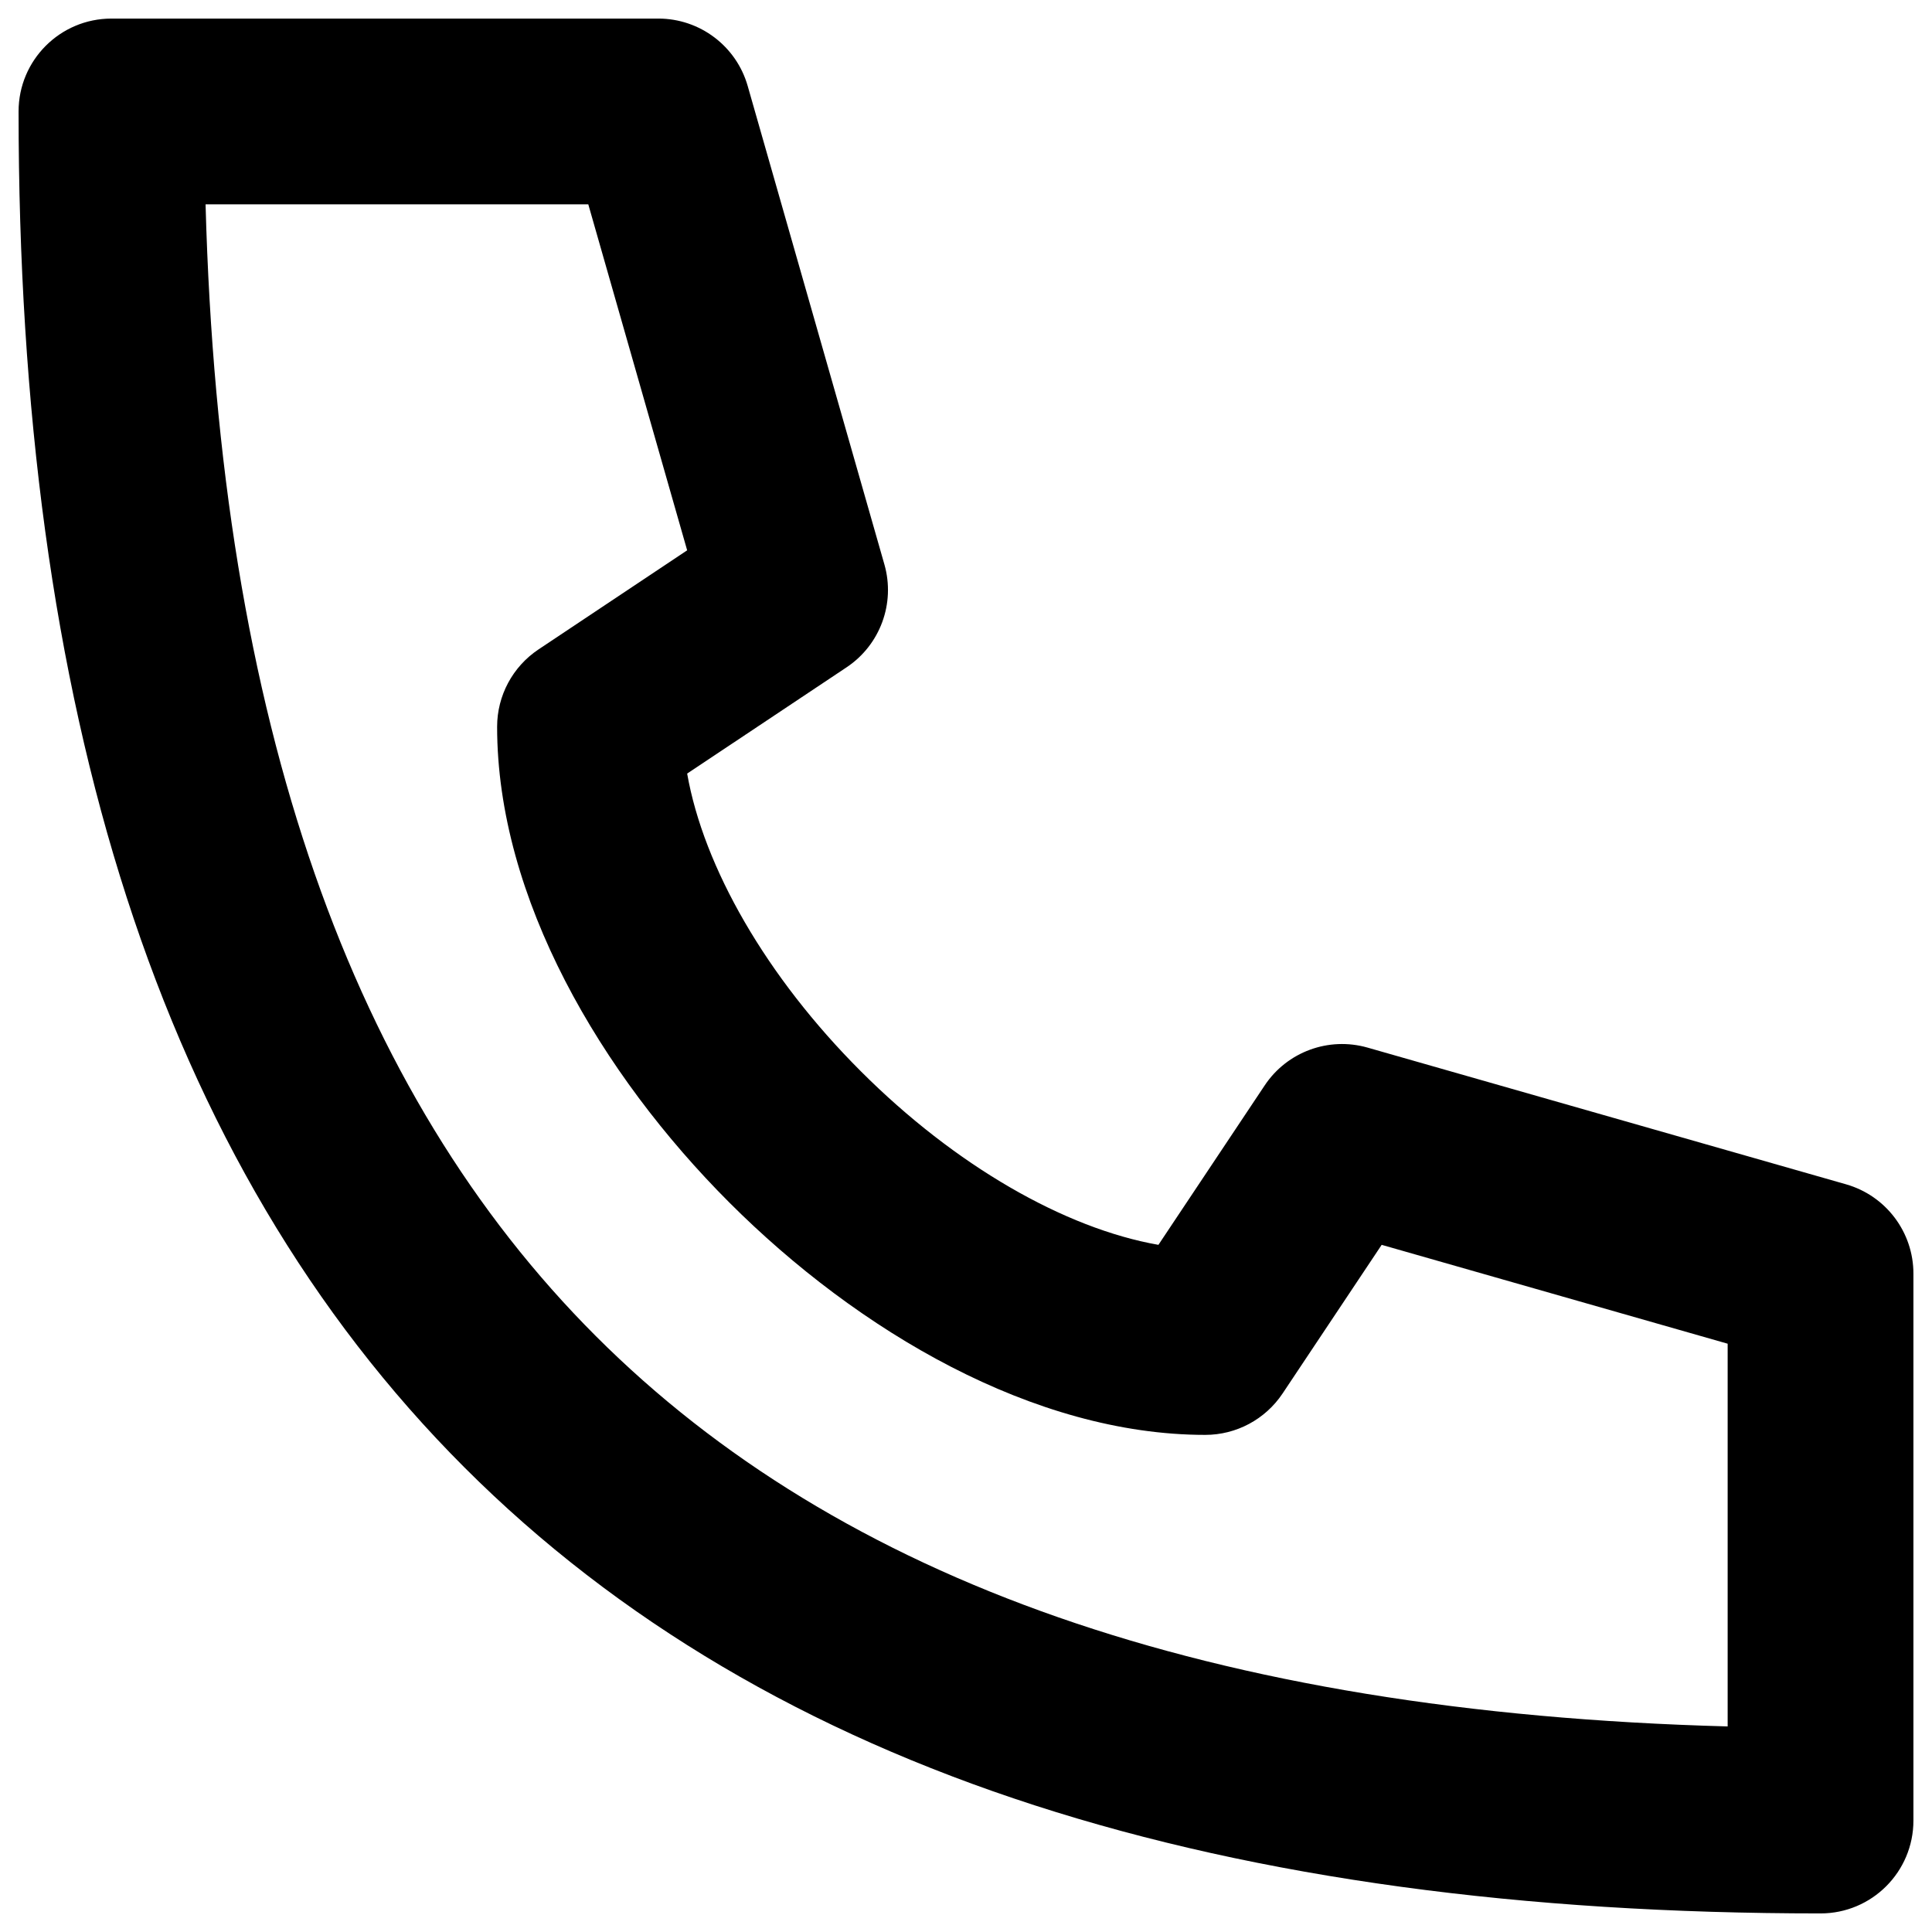 <svg width="52" height="52" viewBox="0 0 52 52" fill="none" xmlns="http://www.w3.org/2000/svg">
<path fill-rule="evenodd" clip-rule="evenodd" d="M0.5 3C0.5 1.619 1.619 0.5 3 0.5H17.72C18.836 0.5 19.817 1.24 20.124 2.313L23.804 15.193C24.102 16.238 23.691 17.357 22.787 17.96L18.495 20.821C18.937 23.338 20.623 26.288 23.168 28.832C25.712 31.377 28.662 33.063 31.179 33.505L34.04 29.213C34.643 28.309 35.761 27.898 36.807 28.196L49.687 31.876C50.76 32.183 51.5 33.164 51.5 34.28V49C51.5 50.381 50.381 51.5 49 51.5C33.013 51.5 20.745 47.741 12.502 39.498C4.259 31.255 0.5 18.987 0.5 3ZM5.533 5.5C5.909 19.47 9.485 29.41 16.038 35.962C22.59 42.515 32.53 46.091 46.5 46.467V36.166L37.188 33.505L34.52 37.507C34.056 38.202 33.276 38.62 32.44 38.62C27.828 38.62 23.088 35.824 19.632 32.368C16.176 28.912 13.38 24.172 13.38 19.56C13.38 18.724 13.798 17.944 14.493 17.48L18.495 14.812L15.834 5.5H5.533Z" fill="currentColor"/>
</svg>
